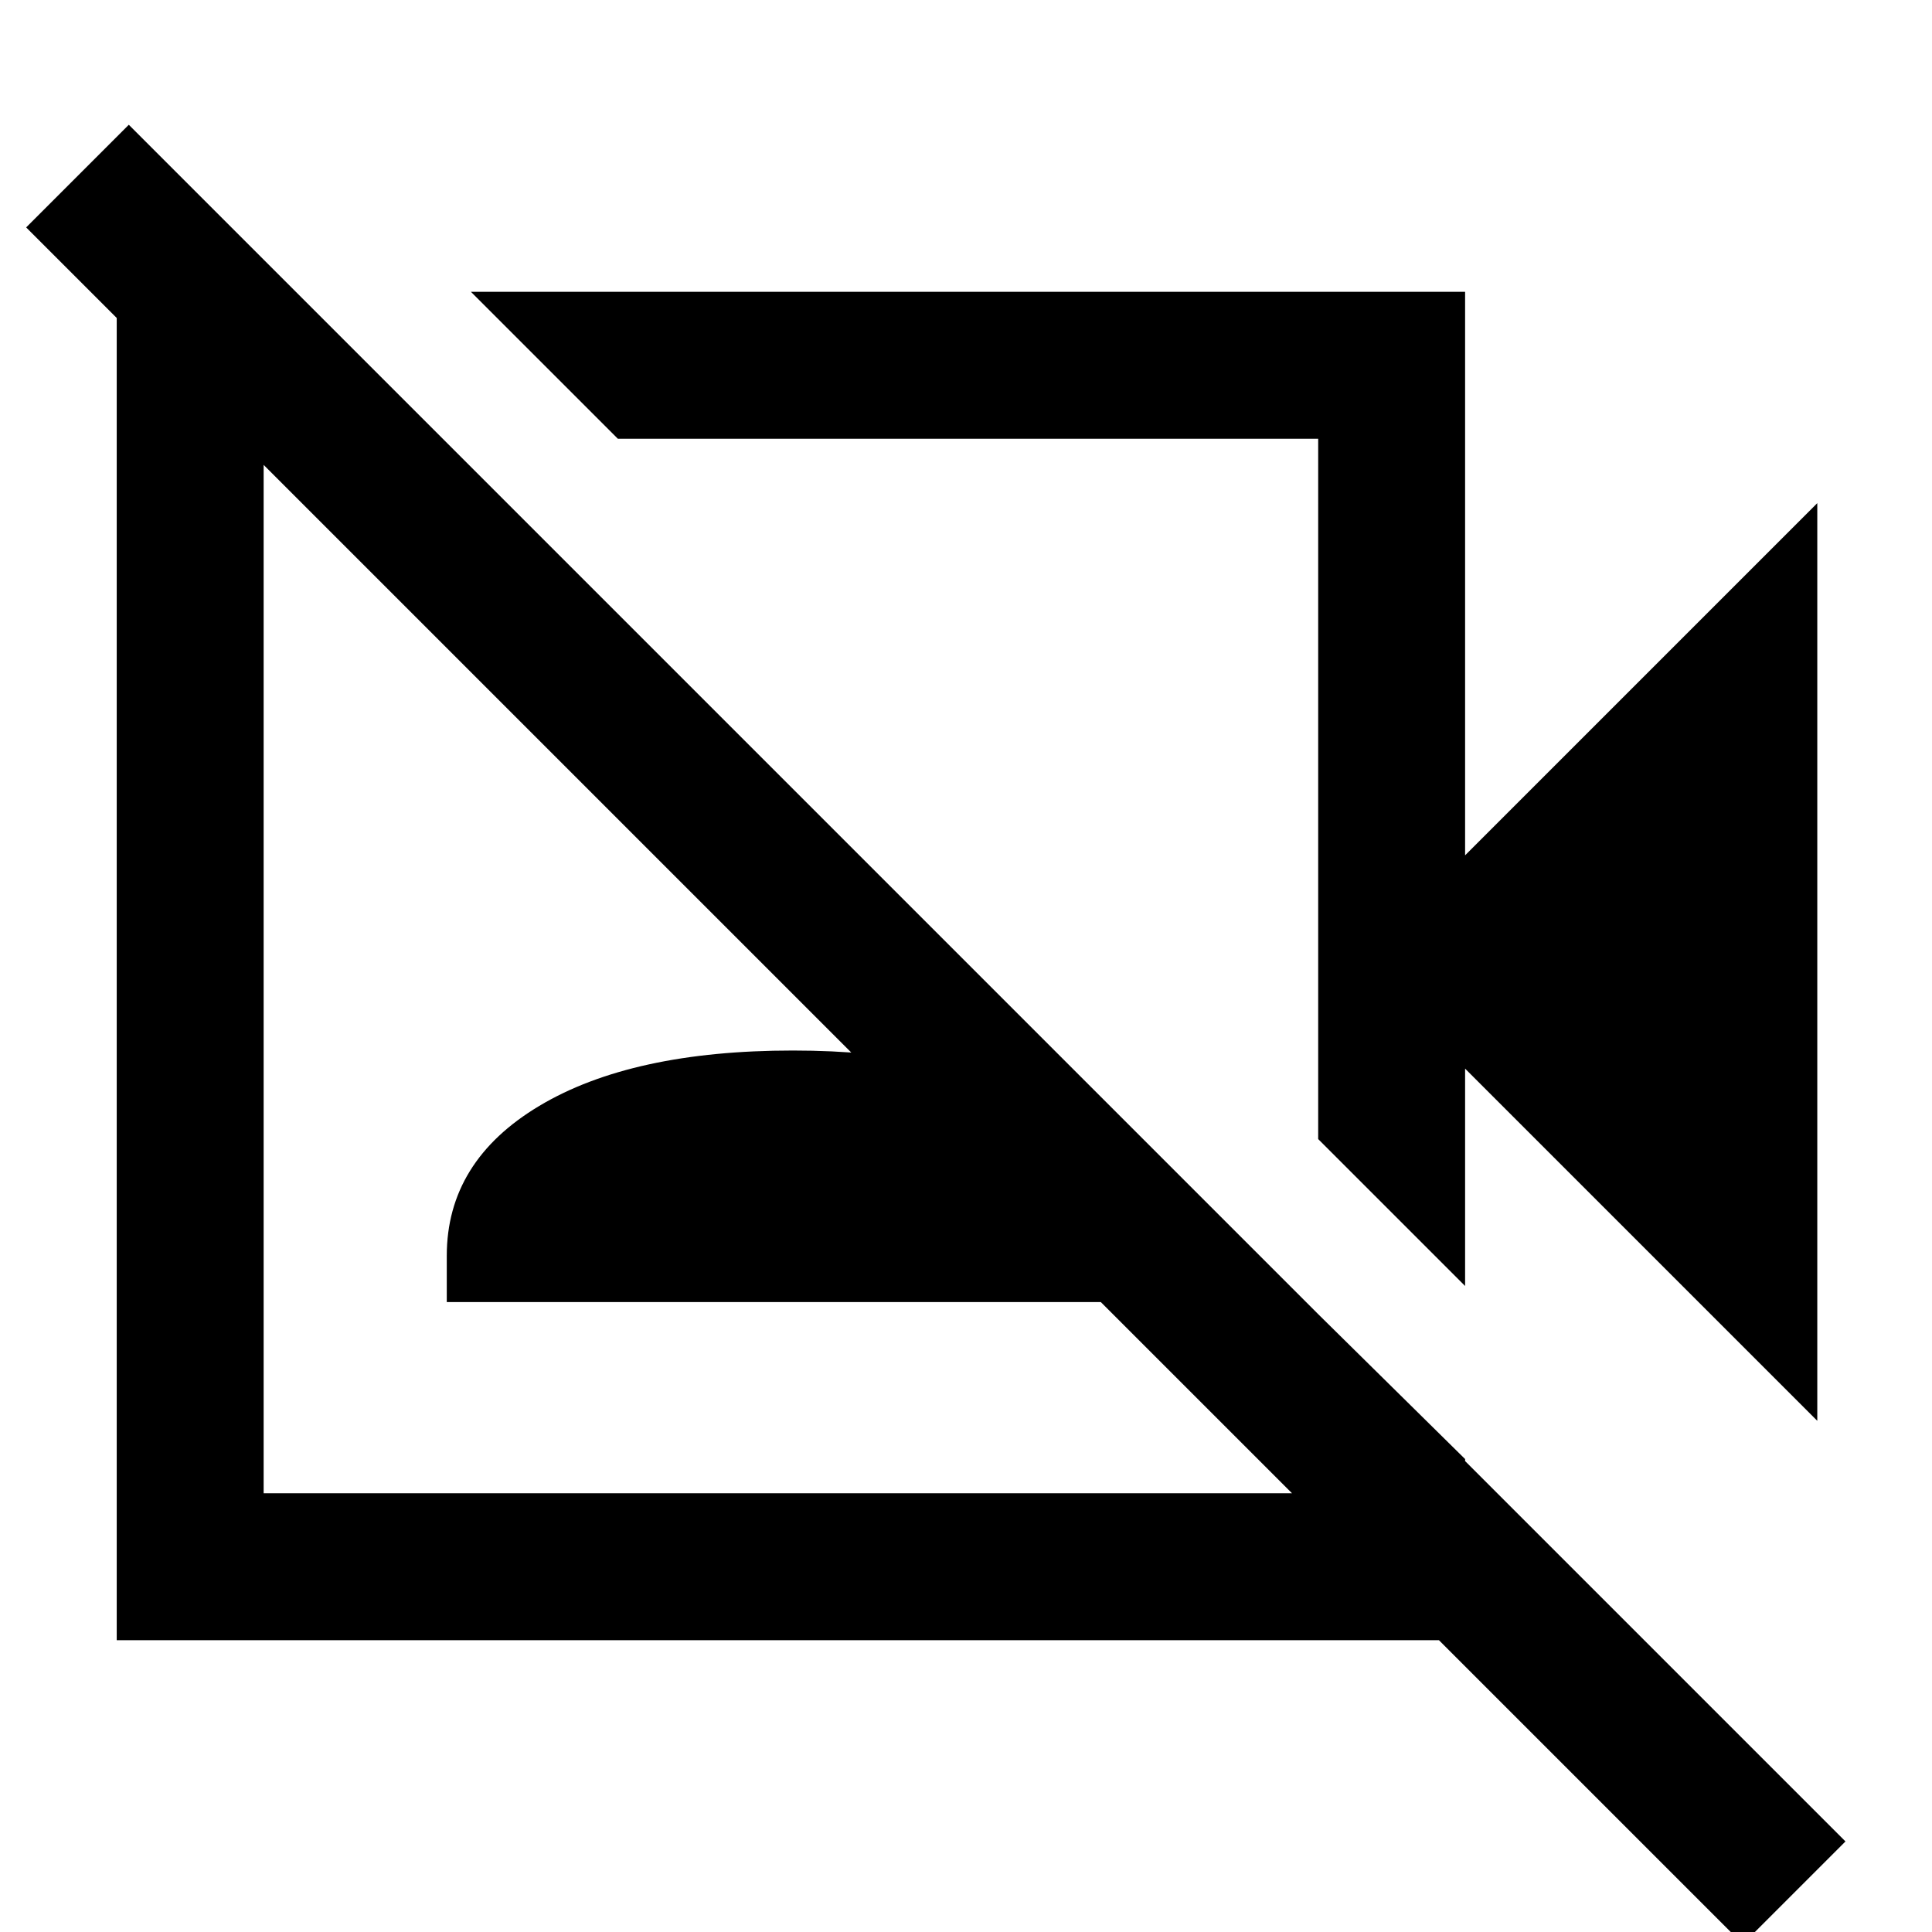 <svg xmlns="http://www.w3.org/2000/svg" height="48" width="48"><path d="m45.15 35.3-8.75-8.75v5.4l-3.65-3.65V10.9h-17.4L11.7 7.25h24.7v14l8.75-8.75Zm-1.85 13L.65 5.65 3.2 3.1l42.65 42.65ZM24.05 19.65Zm-4.7 4.65Zm-12-17.05L11 10.9H6.55v26.2h26.2v-4.45l3.65 3.6v4.5H2.9V7.25Zm3.75 25.1V31.2q0-2.35 2.3-3.725t6.3-1.375q3.95 0 6.275 1.375T28.3 31.2v1.15Z"/></svg>
